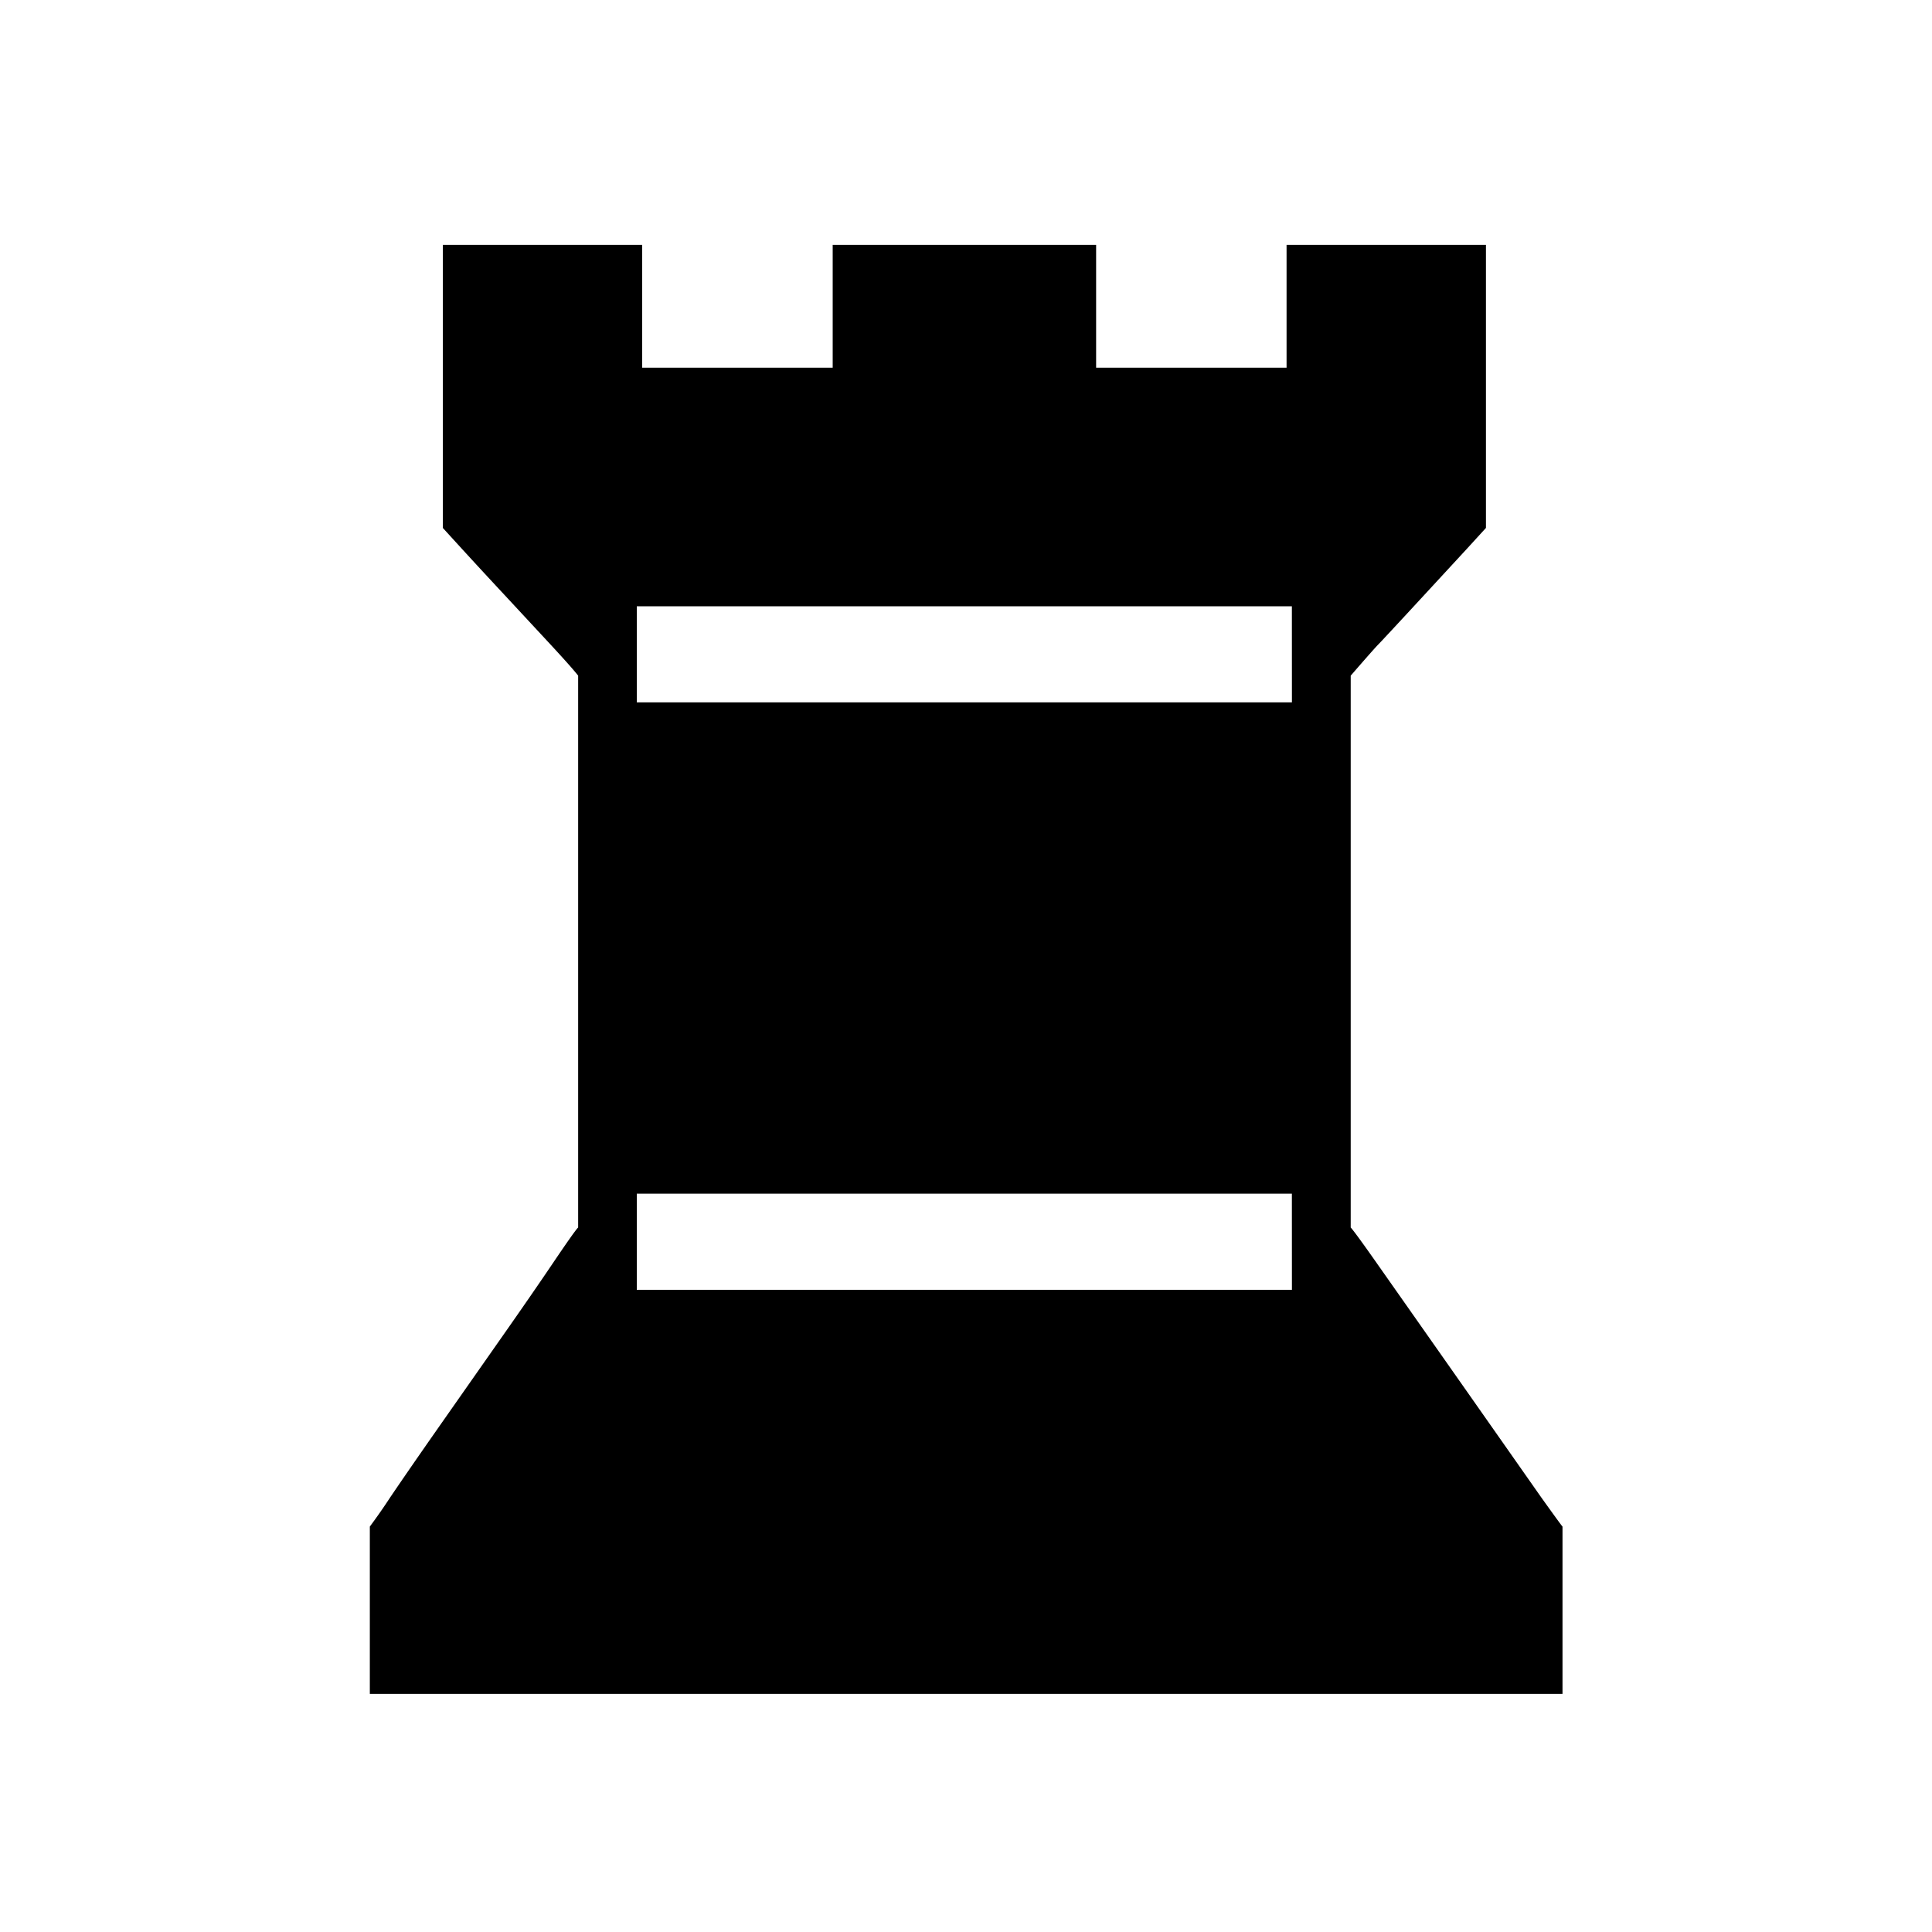 <svg xmlns="http://www.w3.org/2000/svg" width="40" height="40" xml:space="preserve"><path style="stroke:none;stroke-width:10;stroke-dasharray:none;stroke-linecap:butt;stroke-dashoffset:0;stroke-linejoin:miter;stroke-miterlimit:4;fill:#000;fill-rule:nonzero;opacity:1" vector-effect="non-scaling-stroke" transform="rotate(180 16.175 17.535)" d="M20.38 9.656v11.425c.075.098.265.313.572.645l.958 1.032c.332.356.627.676.885.958l.387.424V30h-4.127v-2.543H15.11V30H9.656v-2.543H5.713V30H1.585v-5.86l.387-.424.884-.958c.59-.639.91-.983.959-1.032.049-.049.24-.264.57-.645V9.656c-.048-.05-.233-.301-.552-.756a4518.813 4518.813 0 0 1-3.39-4.828C.171 3.692.024 3.49 0 3.464V0h24.693v3.464a12.25 12.25 0 0 0-.424.608c-.258.381-.602.879-1.032 1.493l-1.253 1.788c-.405.577-.762 1.093-1.069 1.547-.307.455-.485.707-.534.756zM5.603 22.518h13.563v-1.99H5.602zm0-12.162h13.563v-1.99H5.602z"/></svg>